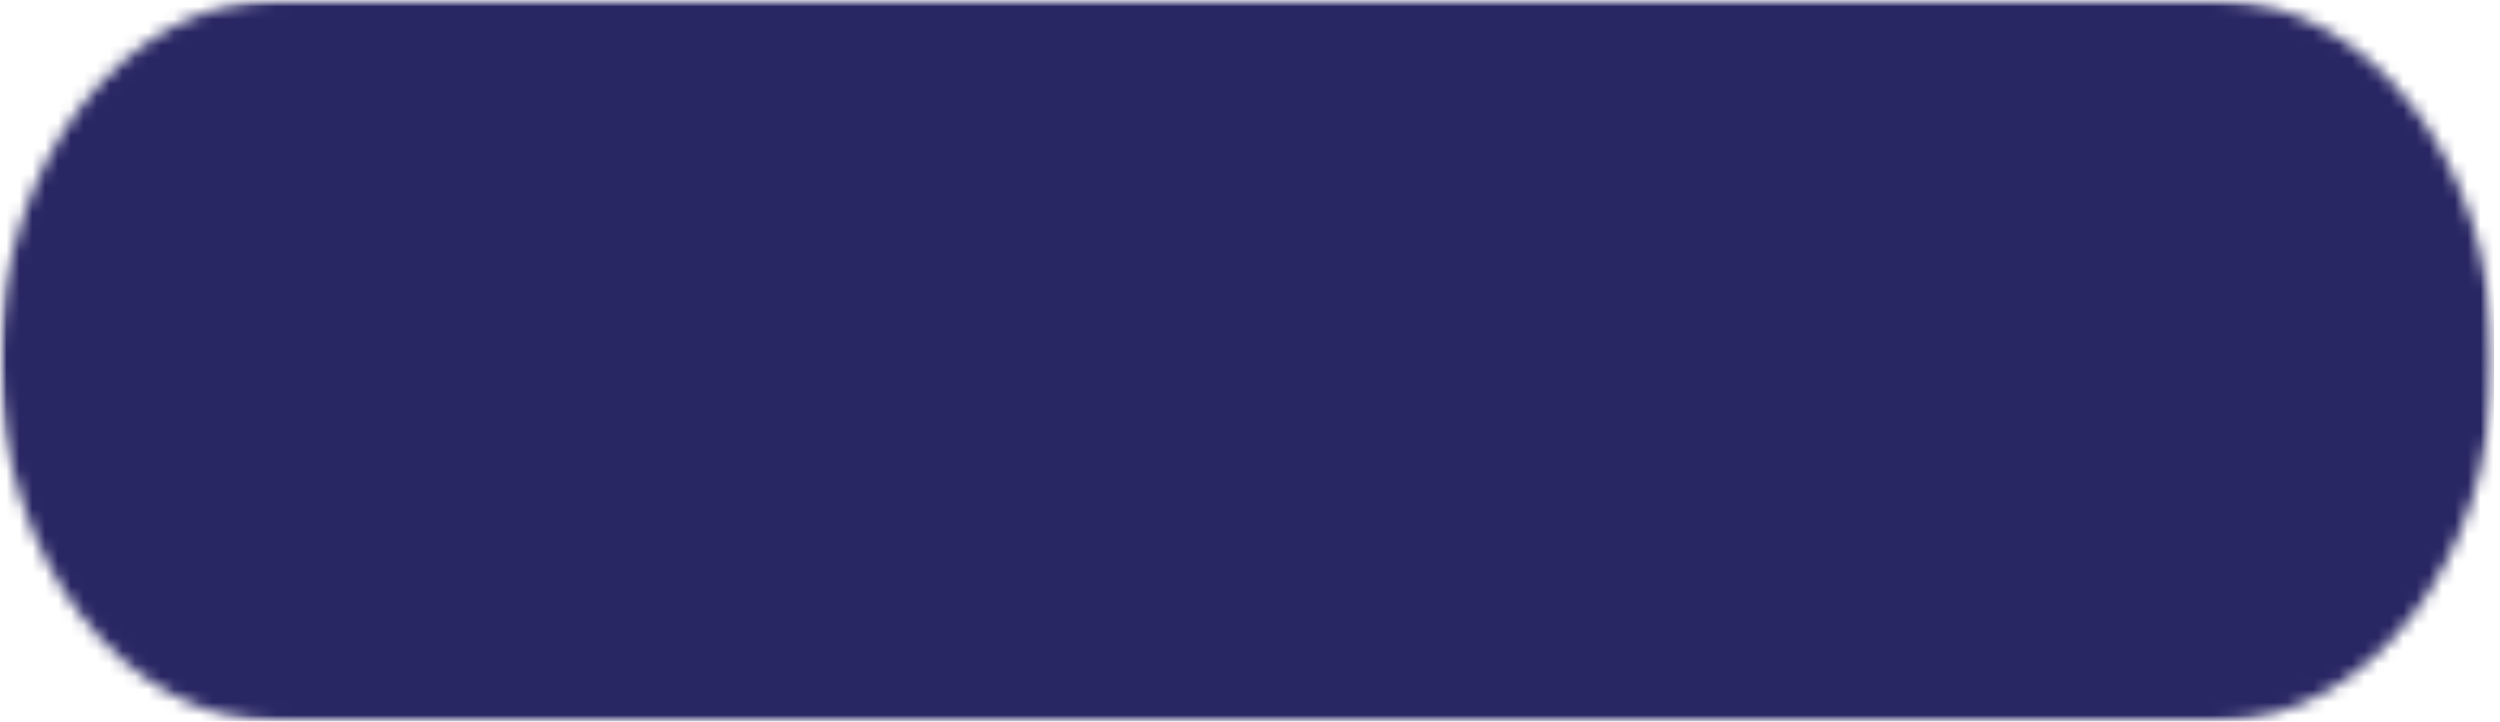 <svg width="194" height="56" viewBox="0 0 194 56" fill="none" xmlns="http://www.w3.org/2000/svg">
<g id="Clip path group">
<mask id="mask0_3_155" style="mask-type:luminance" maskUnits="userSpaceOnUse" x="0" y="0" width="194" height="56">
<g id="da5571bd78">
<path id="Vector" d="M0 0H193.542V56H0V0Z" fill="white"/>
</g>
</mask>
<g mask="url(#mask0_3_155)">
<g id="Group">
<g id="Clip path group_2">
<mask id="mask1_3_155" style="mask-type:luminance" maskUnits="userSpaceOnUse" x="0" y="0" width="194" height="56">
<g id="e74bcd2665">
<path id="Vector_2" d="M21.598 0H171.898C183.828 0 193.496 12.539 193.496 28C193.496 43.466 183.828 56 171.898 56H21.598C9.668 56 0 43.466 0 28C0 12.539 9.668 0 21.598 0Z" fill="white"/>
</g>
</mask>
<g mask="url(#mask1_3_155)">
<g id="Group_2">
<path id="Vector_3" d="M0 0H193.542V56H0V0Z" fill="#282663"/>
</g>
</g>
</g>
</g>
</g>
</g>
</svg>
